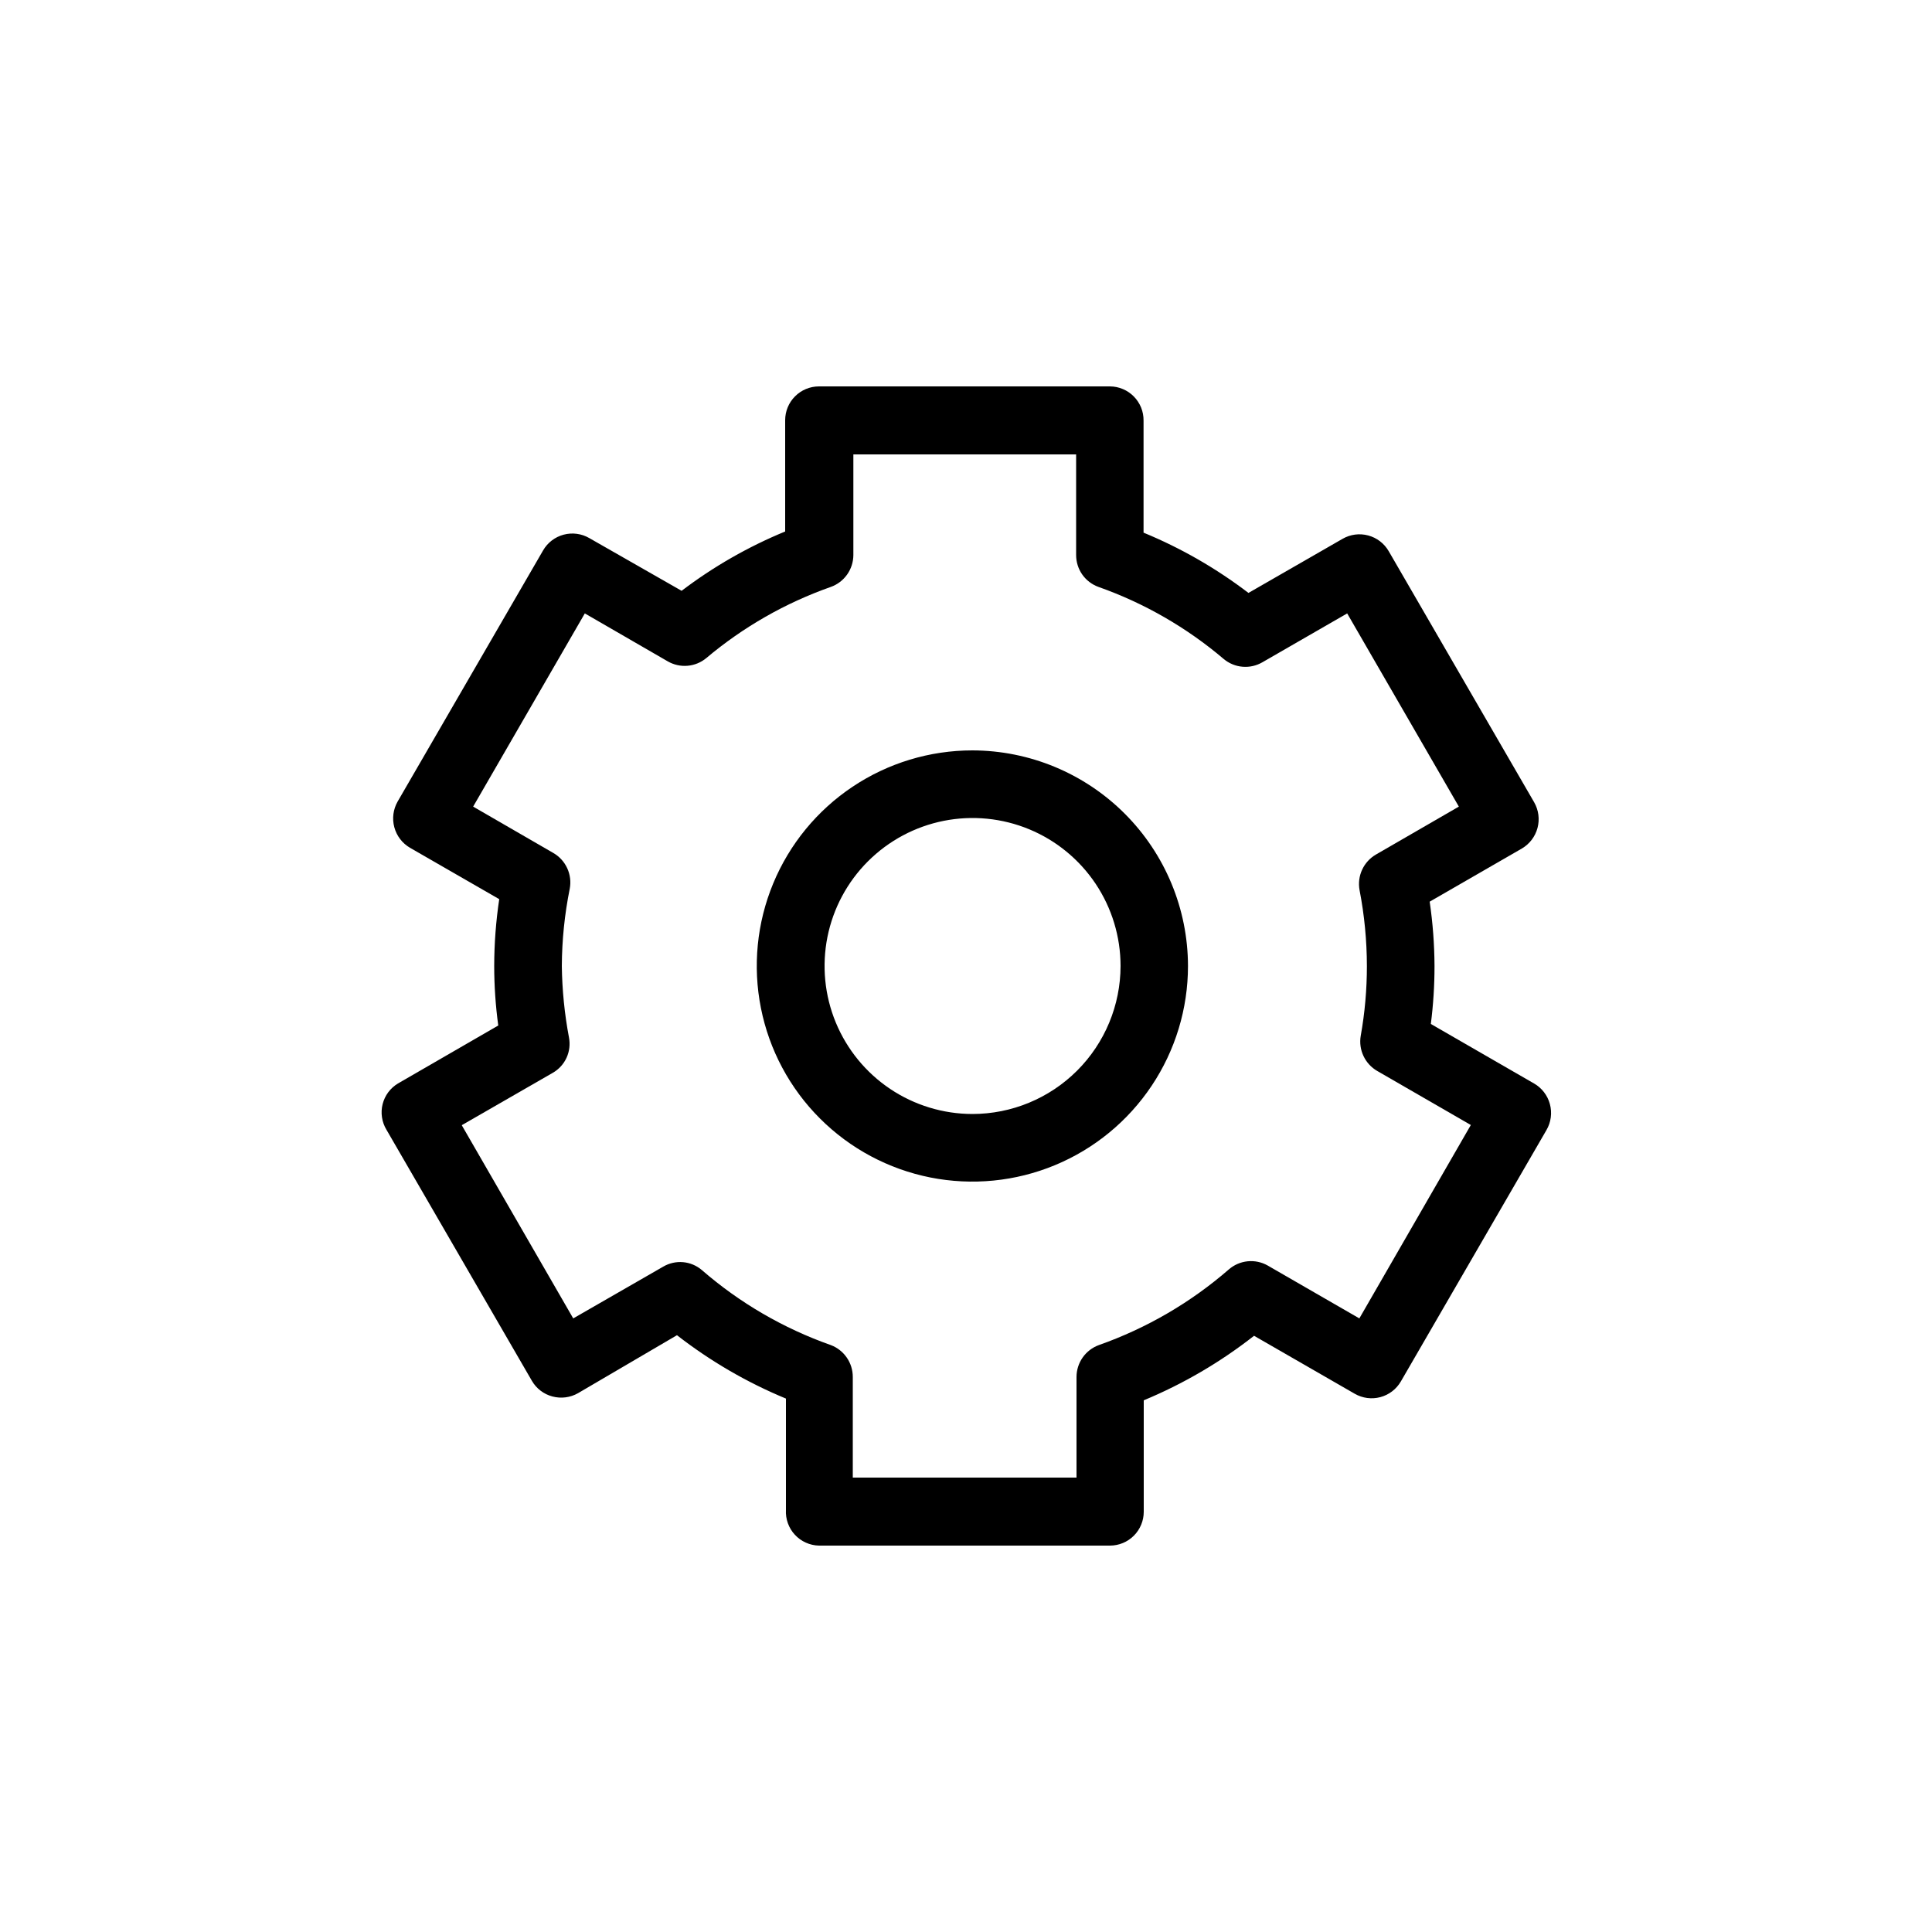 <svg width="100" height="100" viewBox="0 0 100 100" fill="none" xmlns="http://www.w3.org/2000/svg">
<path d="M50.33 38.84C48.123 38.84 45.965 39.495 44.13 40.721C42.295 41.947 40.864 43.69 40.02 45.729C39.175 47.768 38.954 50.012 39.385 52.177C39.815 54.342 40.878 56.331 42.439 57.891C43.999 59.452 45.988 60.515 48.153 60.946C50.318 61.376 52.562 61.155 54.601 60.31C56.64 59.466 58.383 58.035 59.609 56.2C60.836 54.365 61.49 52.207 61.49 50C61.485 47.042 60.307 44.206 58.215 42.114C56.124 40.023 53.288 38.845 50.33 38.84ZM50.33 57.66C48.816 57.658 47.336 57.207 46.077 56.364C44.819 55.521 43.839 54.324 43.26 52.924C42.682 51.525 42.532 49.985 42.828 48.499C43.125 47.014 43.855 45.65 44.927 44.58C45.999 43.51 47.364 42.781 48.849 42.486C50.335 42.192 51.875 42.344 53.274 42.924C54.673 43.504 55.868 44.486 56.71 45.745C57.551 47.005 58 48.485 58 50C57.997 52.032 57.188 53.981 55.75 55.417C54.312 56.853 52.362 57.66 50.33 57.66Z" fill="black"/>
<path d="M80.22 57.14C80.16 56.918 80.056 56.71 79.915 56.528C79.775 56.346 79.6 56.194 79.4 56.08L74.06 53C74.187 52.005 74.251 51.003 74.25 50C74.245 48.886 74.161 47.773 74 46.67L78.77 43.92C79.17 43.686 79.461 43.304 79.581 42.856C79.701 42.409 79.639 41.932 79.41 41.53L71.88 28.53C71.648 28.128 71.266 27.835 70.817 27.715C70.369 27.595 69.892 27.658 69.49 27.89L64.62 30.69C62.953 29.418 61.128 28.369 59.19 27.57V21.77C59.193 21.539 59.15 21.31 59.064 21.096C58.977 20.883 58.85 20.688 58.688 20.523C58.526 20.359 58.334 20.228 58.121 20.138C57.909 20.048 57.681 20.001 57.45 20H42.39C41.926 20 41.481 20.184 41.153 20.513C40.824 20.841 40.64 21.286 40.64 21.75V27.51C38.728 28.297 36.926 29.329 35.28 30.58L30.5 27.85C30.098 27.618 29.621 27.555 29.172 27.675C28.724 27.795 28.342 28.088 28.11 28.49L20.58 41.49C20.351 41.892 20.289 42.369 20.409 42.816C20.529 43.264 20.82 43.646 21.22 43.88L25.84 46.54C25.669 47.685 25.582 48.842 25.58 50C25.581 51.03 25.651 52.059 25.79 53.08L20.6 56.08C20.404 56.197 20.232 56.352 20.095 56.536C19.959 56.72 19.86 56.928 19.804 57.151C19.748 57.373 19.737 57.603 19.771 57.83C19.804 58.056 19.882 58.274 20 58.47L27.53 71.47C27.644 71.668 27.797 71.842 27.979 71.981C28.161 72.12 28.369 72.222 28.59 72.28C29.038 72.401 29.517 72.34 29.92 72.11L35.04 69.11C36.764 70.451 38.661 71.555 40.68 72.39V78.15C40.667 78.385 40.7 78.62 40.78 78.841C40.859 79.062 40.982 79.266 41.142 79.438C41.302 79.611 41.494 79.75 41.709 79.846C41.923 79.943 42.155 79.995 42.39 80H57.45C57.914 80 58.359 79.816 58.688 79.487C59.016 79.159 59.2 78.714 59.2 78.25V72.48C61.246 71.63 63.167 70.507 64.91 69.14L70.12 72.14C70.522 72.372 70.999 72.435 71.448 72.315C71.896 72.195 72.278 71.902 72.51 71.5L80.04 58.5C80.16 58.297 80.237 58.072 80.268 57.838C80.299 57.605 80.283 57.367 80.22 57.14ZM70.36 68.24L65.61 65.5C65.296 65.324 64.936 65.248 64.579 65.284C64.221 65.32 63.883 65.465 63.61 65.7C61.633 67.418 59.35 68.748 56.88 69.62C56.541 69.743 56.248 69.967 56.04 70.262C55.833 70.558 55.721 70.909 55.72 71.27V76.48H44.14V71.27C44.141 70.912 44.032 70.562 43.828 70.267C43.624 69.972 43.336 69.746 43 69.62C40.553 68.757 38.29 67.441 36.33 65.74C36.057 65.506 35.717 65.362 35.359 65.33C35 65.298 34.641 65.378 34.33 65.56L29.67 68.24L23.9 58.24L28.61 55.53C28.924 55.351 29.173 55.078 29.324 54.75C29.474 54.422 29.518 54.054 29.45 53.7C29.22 52.48 29.096 51.242 29.08 50C29.087 48.657 29.224 47.317 29.49 46C29.558 45.642 29.512 45.271 29.36 44.94C29.207 44.608 28.956 44.332 28.64 44.15L24.49 41.75L30.27 31.75L34.56 34.23C34.871 34.41 35.229 34.491 35.587 34.46C35.945 34.43 36.284 34.29 36.56 34.06C38.467 32.455 40.649 31.208 43 30.38C43.341 30.259 43.636 30.035 43.846 29.74C44.055 29.445 44.168 29.092 44.17 28.73V23.52H55.7V28.73C55.7 29.091 55.811 29.444 56.018 29.739C56.226 30.034 56.52 30.258 56.86 30.38C59.229 31.218 61.425 32.483 63.34 34.11C63.616 34.34 63.956 34.48 64.313 34.51C64.671 34.541 65.029 34.46 65.34 34.28L69.73 31.75L75.51 41.75L71.22 44.23C70.906 44.412 70.656 44.686 70.504 45.015C70.351 45.345 70.305 45.713 70.37 46.07C70.621 47.365 70.748 48.681 70.75 50C70.751 51.214 70.644 52.425 70.43 53.62C70.371 53.972 70.421 54.334 70.573 54.657C70.725 54.981 70.971 55.25 71.28 55.43L76.13 58.23L70.36 68.24Z" fill="black"/>
</svg>
